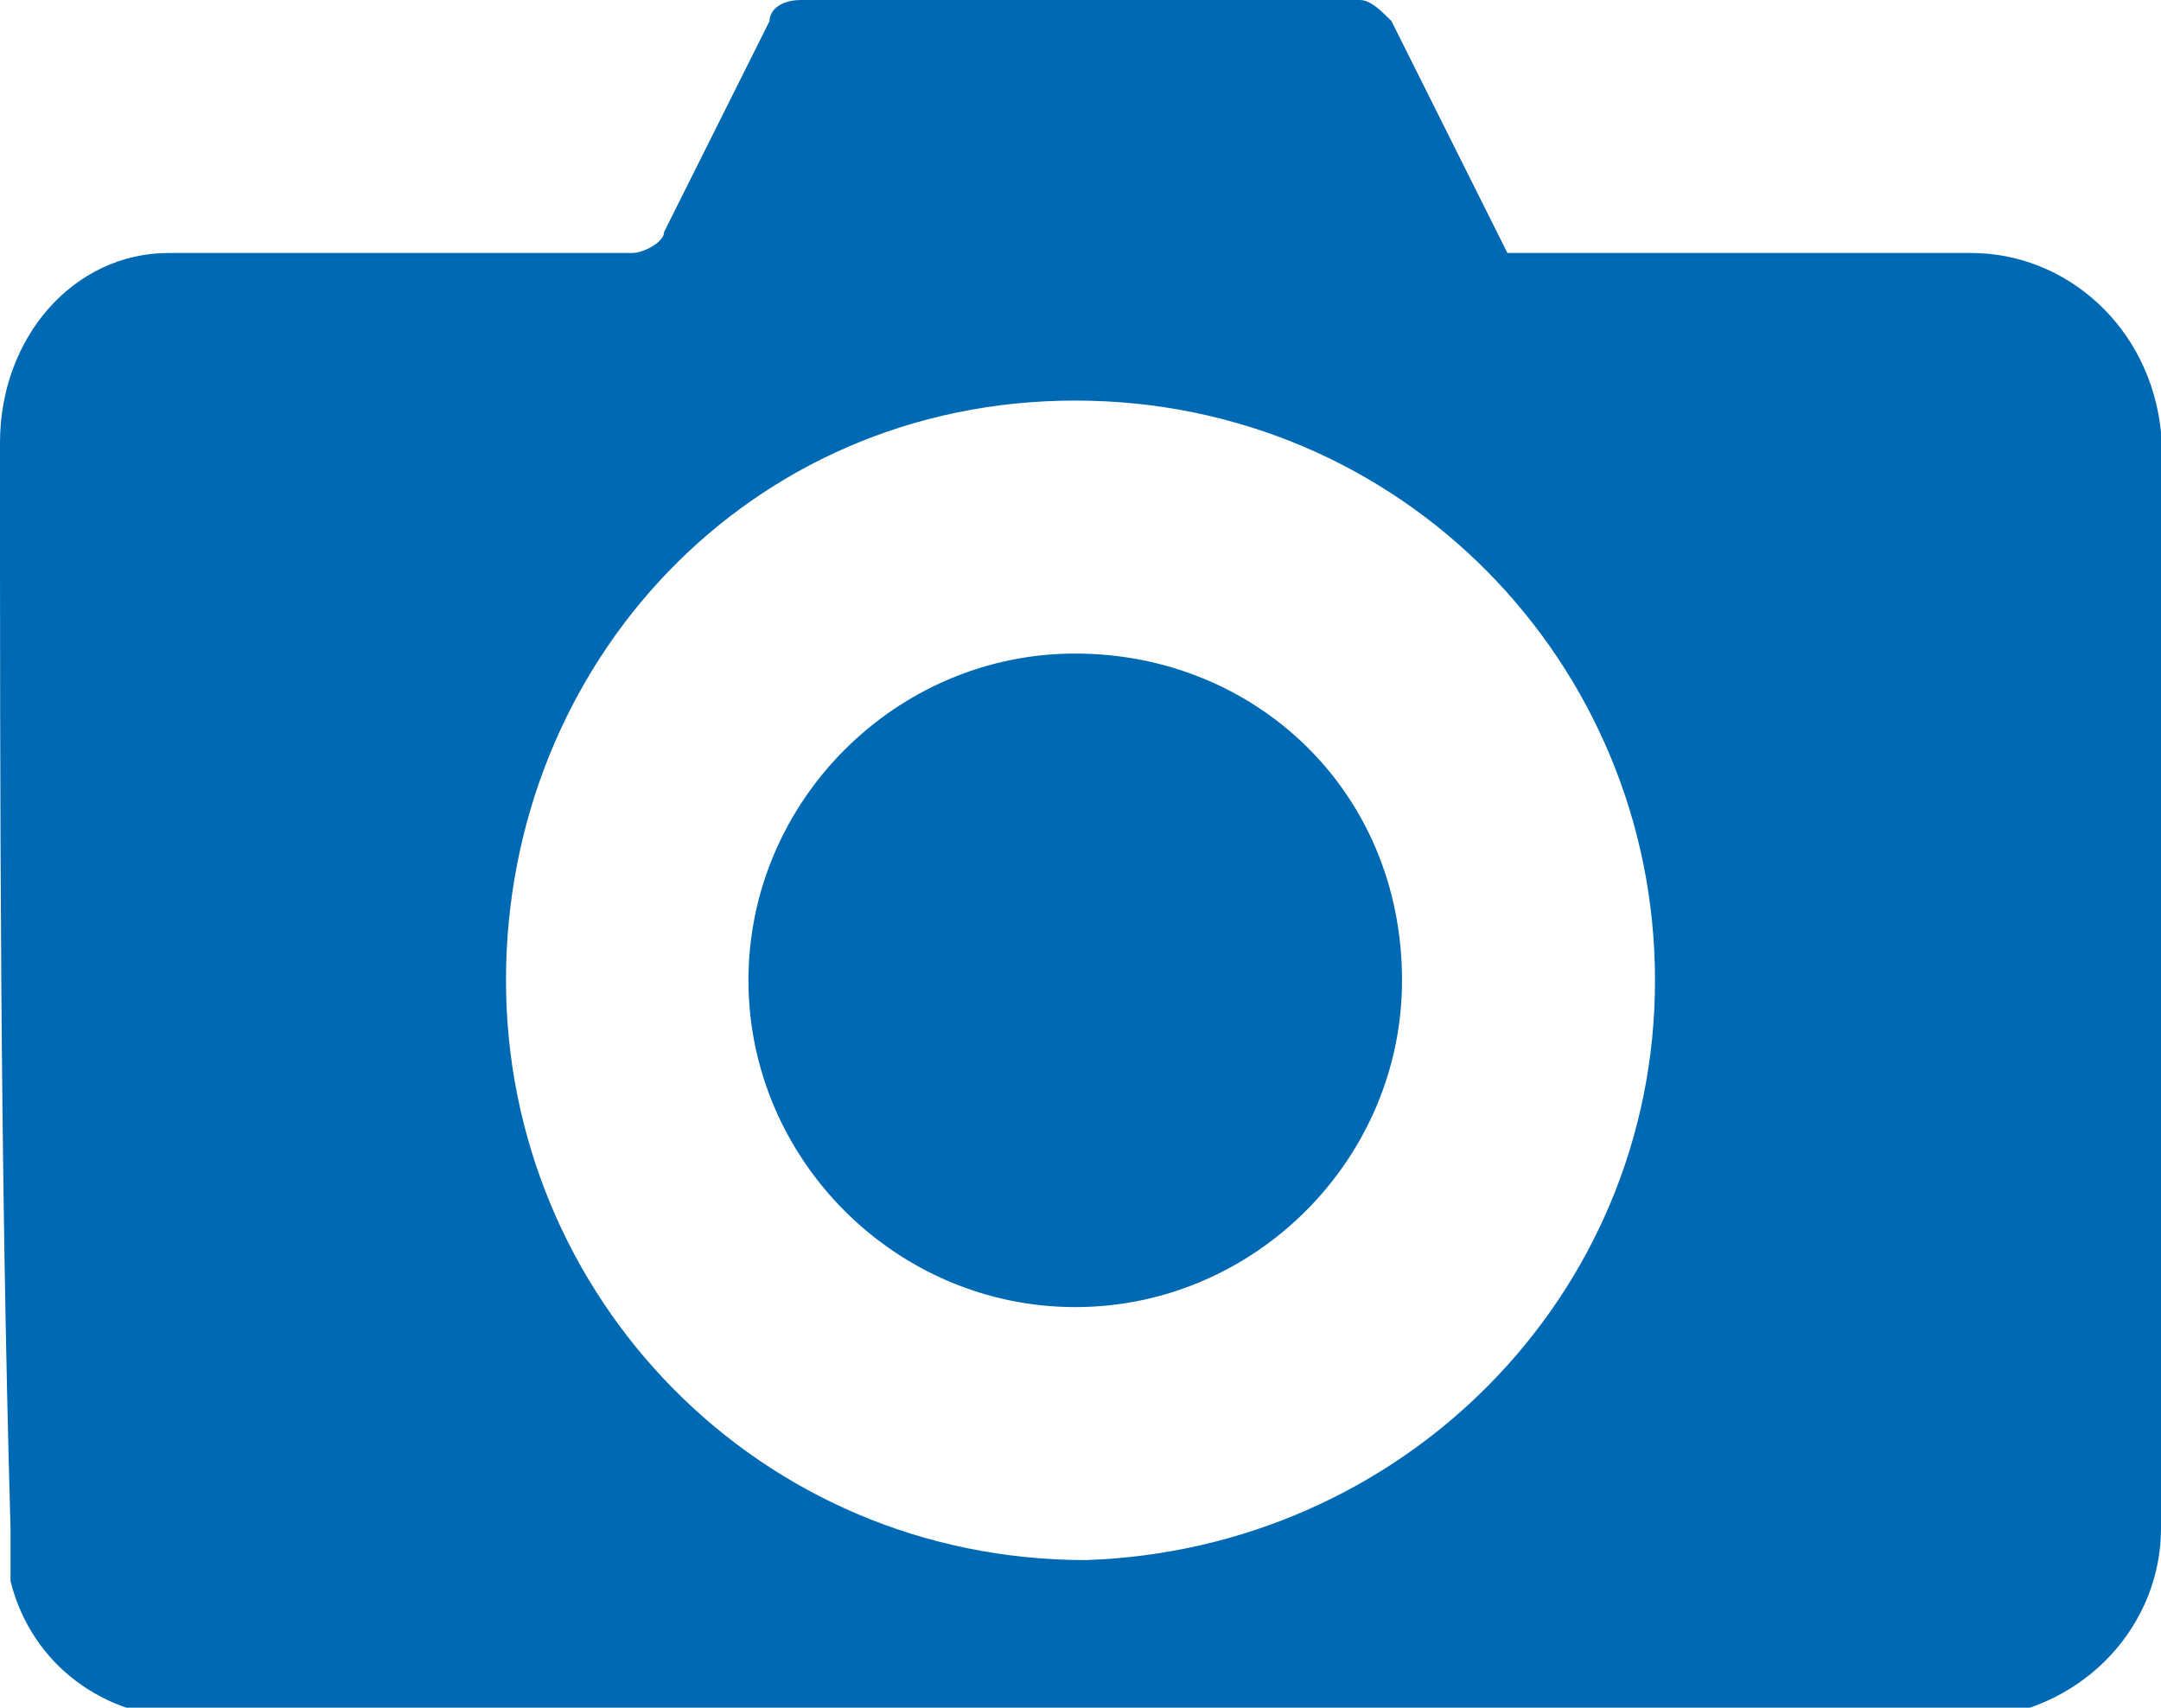 <?xml version="1.0" encoding="utf-8"?>
<!-- Generator: Adobe Illustrator 24.0.1, SVG Export Plug-In . SVG Version: 6.00 Build 0)  -->
<svg version="1.1" id="Layer_1" xmlns="http://www.w3.org/2000/svg" xmlns:xlink="http://www.w3.org/1999/xlink" x="0px" y="0px"
	 viewBox="0 0 20.5 16.2" style="enable-background:new 0 0 20.5 16.2;" xml:space="preserve">
<style type="text/css">
	.st0{fill:#0069B3;}
</style>
<title>cam</title>
<g id="Layer_2_1_">
	<g id="Layer_3">
		<path class="st0" d="M14.3,2.4h2c0.8,0,1.6,0,2.4,0c0.9,0,1.7,0.7,1.8,1.7c0,0,0,0.1,0,0.1c0,3.4,0,6.8,0,10.3
			c0,0.9-0.7,1.7-1.7,1.8c0,0-0.1,0-0.1,0c-5.6,0-11.3,0-16.9,0c-0.8,0-1.5-0.5-1.7-1.3c0-0.2,0-0.3,0-0.5C0,11,0,7.6,0,4.2
			c0-1,0.7-1.8,1.6-1.8c0.1,0,0.1,0,0.2,0c1.4,0,2.8,0,4.2,0c0.1,0,0.3-0.1,0.3-0.2l1-2C7.3,0.1,7.4,0,7.6,0h5.3
			c0.1,0,0.2,0.1,0.3,0.2L14.3,2.4z M15.7,9.3c0-3-2.4-5.5-5.5-5.5S4.8,6.3,4.8,9.3s2.4,5.5,5.5,5.5c0,0,0,0,0,0
			C13.3,14.7,15.7,12.3,15.7,9.3z"/>
		<path class="st0" d="M13.3,9.3c0,1.7-1.4,3.1-3.1,3.1c-1.7,0-3.1-1.4-3.1-3.1c0-1.7,1.4-3.1,3.1-3.1C11.9,6.2,13.3,7.5,13.3,9.3
			C13.3,9.2,13.3,9.3,13.3,9.3z"/>
	</g>
</g>
</svg>
